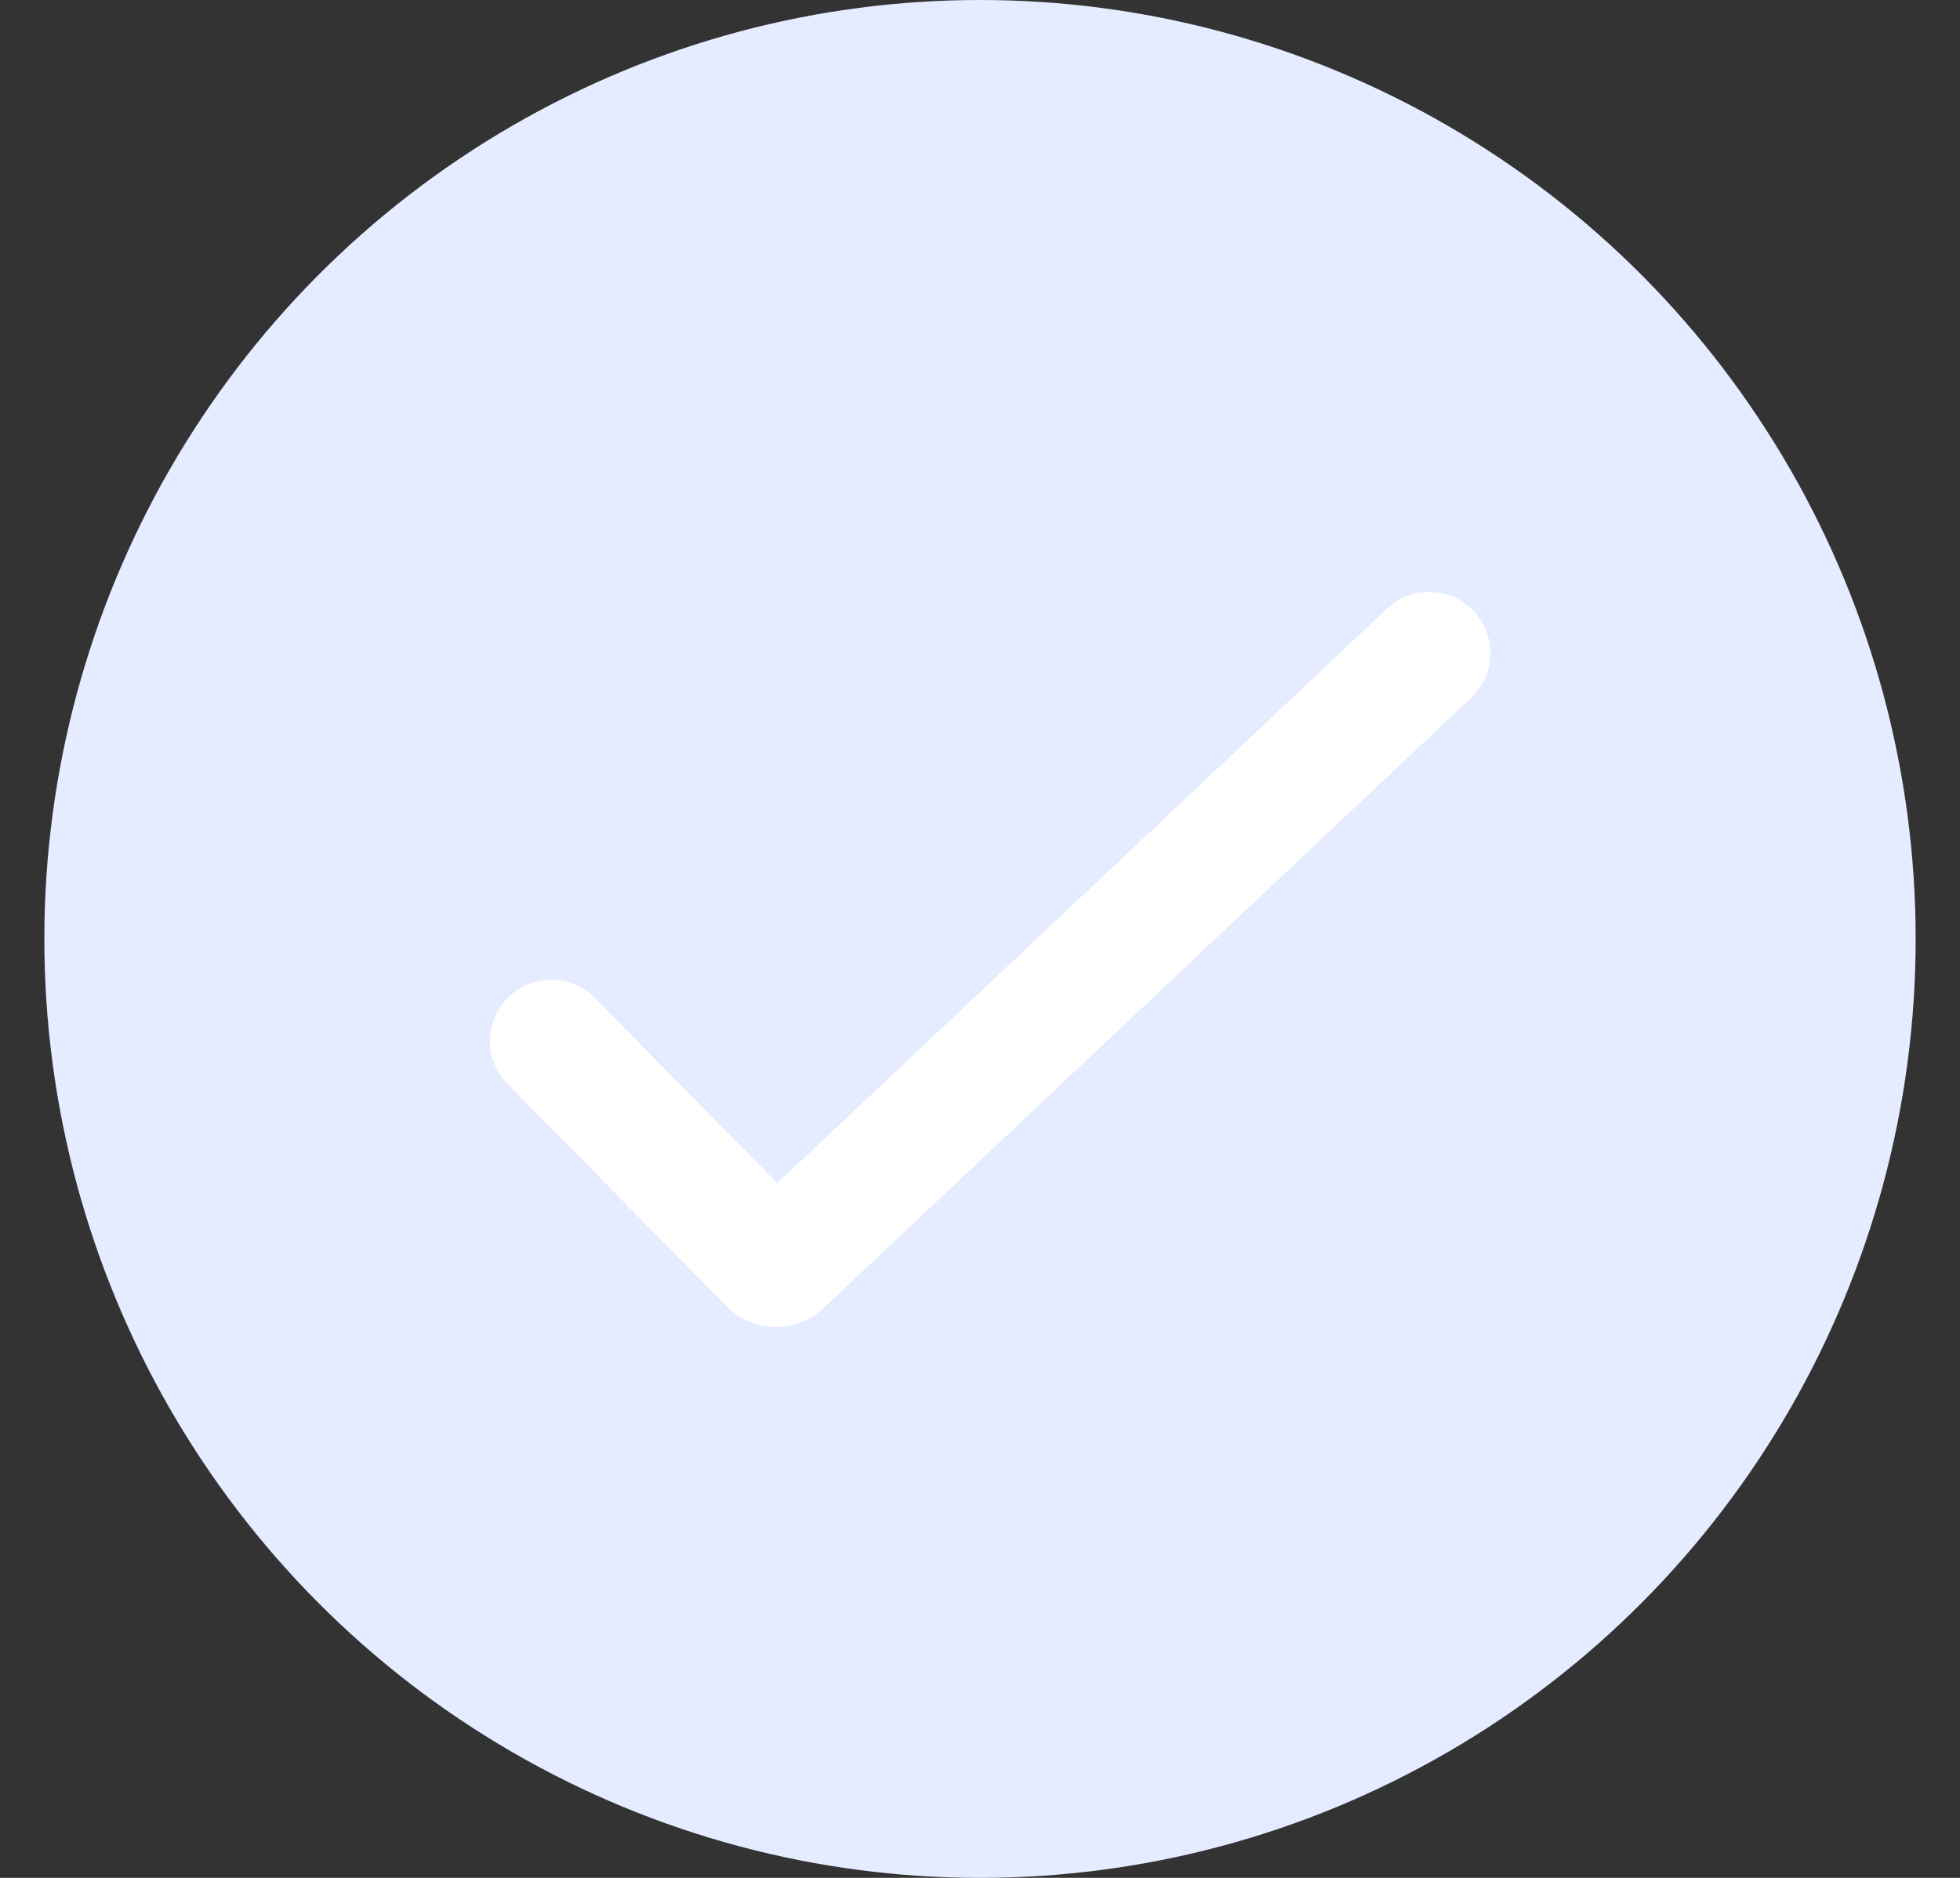 <svg width="24" height="23" viewBox="0 0 24 23" fill="none" xmlns="http://www.w3.org/2000/svg">
<rect x="0" y="0" width="24" height="23" fill="#333333" stroke="none"/>
<ellipse cx="12" cy="11.5" rx="11.457" ry="11.5" fill="#E5ECFF"/>
<path d="M18.046 7.486C18.33 7.787 18.316 8.262 18.014 8.546L10.085 16.02C9.748 16.337 9.22 16.327 8.896 15.998L6.216 13.277C5.925 12.982 5.929 12.508 6.224 12.217C6.519 11.926 6.994 11.93 7.284 12.225L9.518 14.492L16.986 7.454C17.287 7.17 17.762 7.184 18.046 7.486Z" fill="white"/>
</svg>
